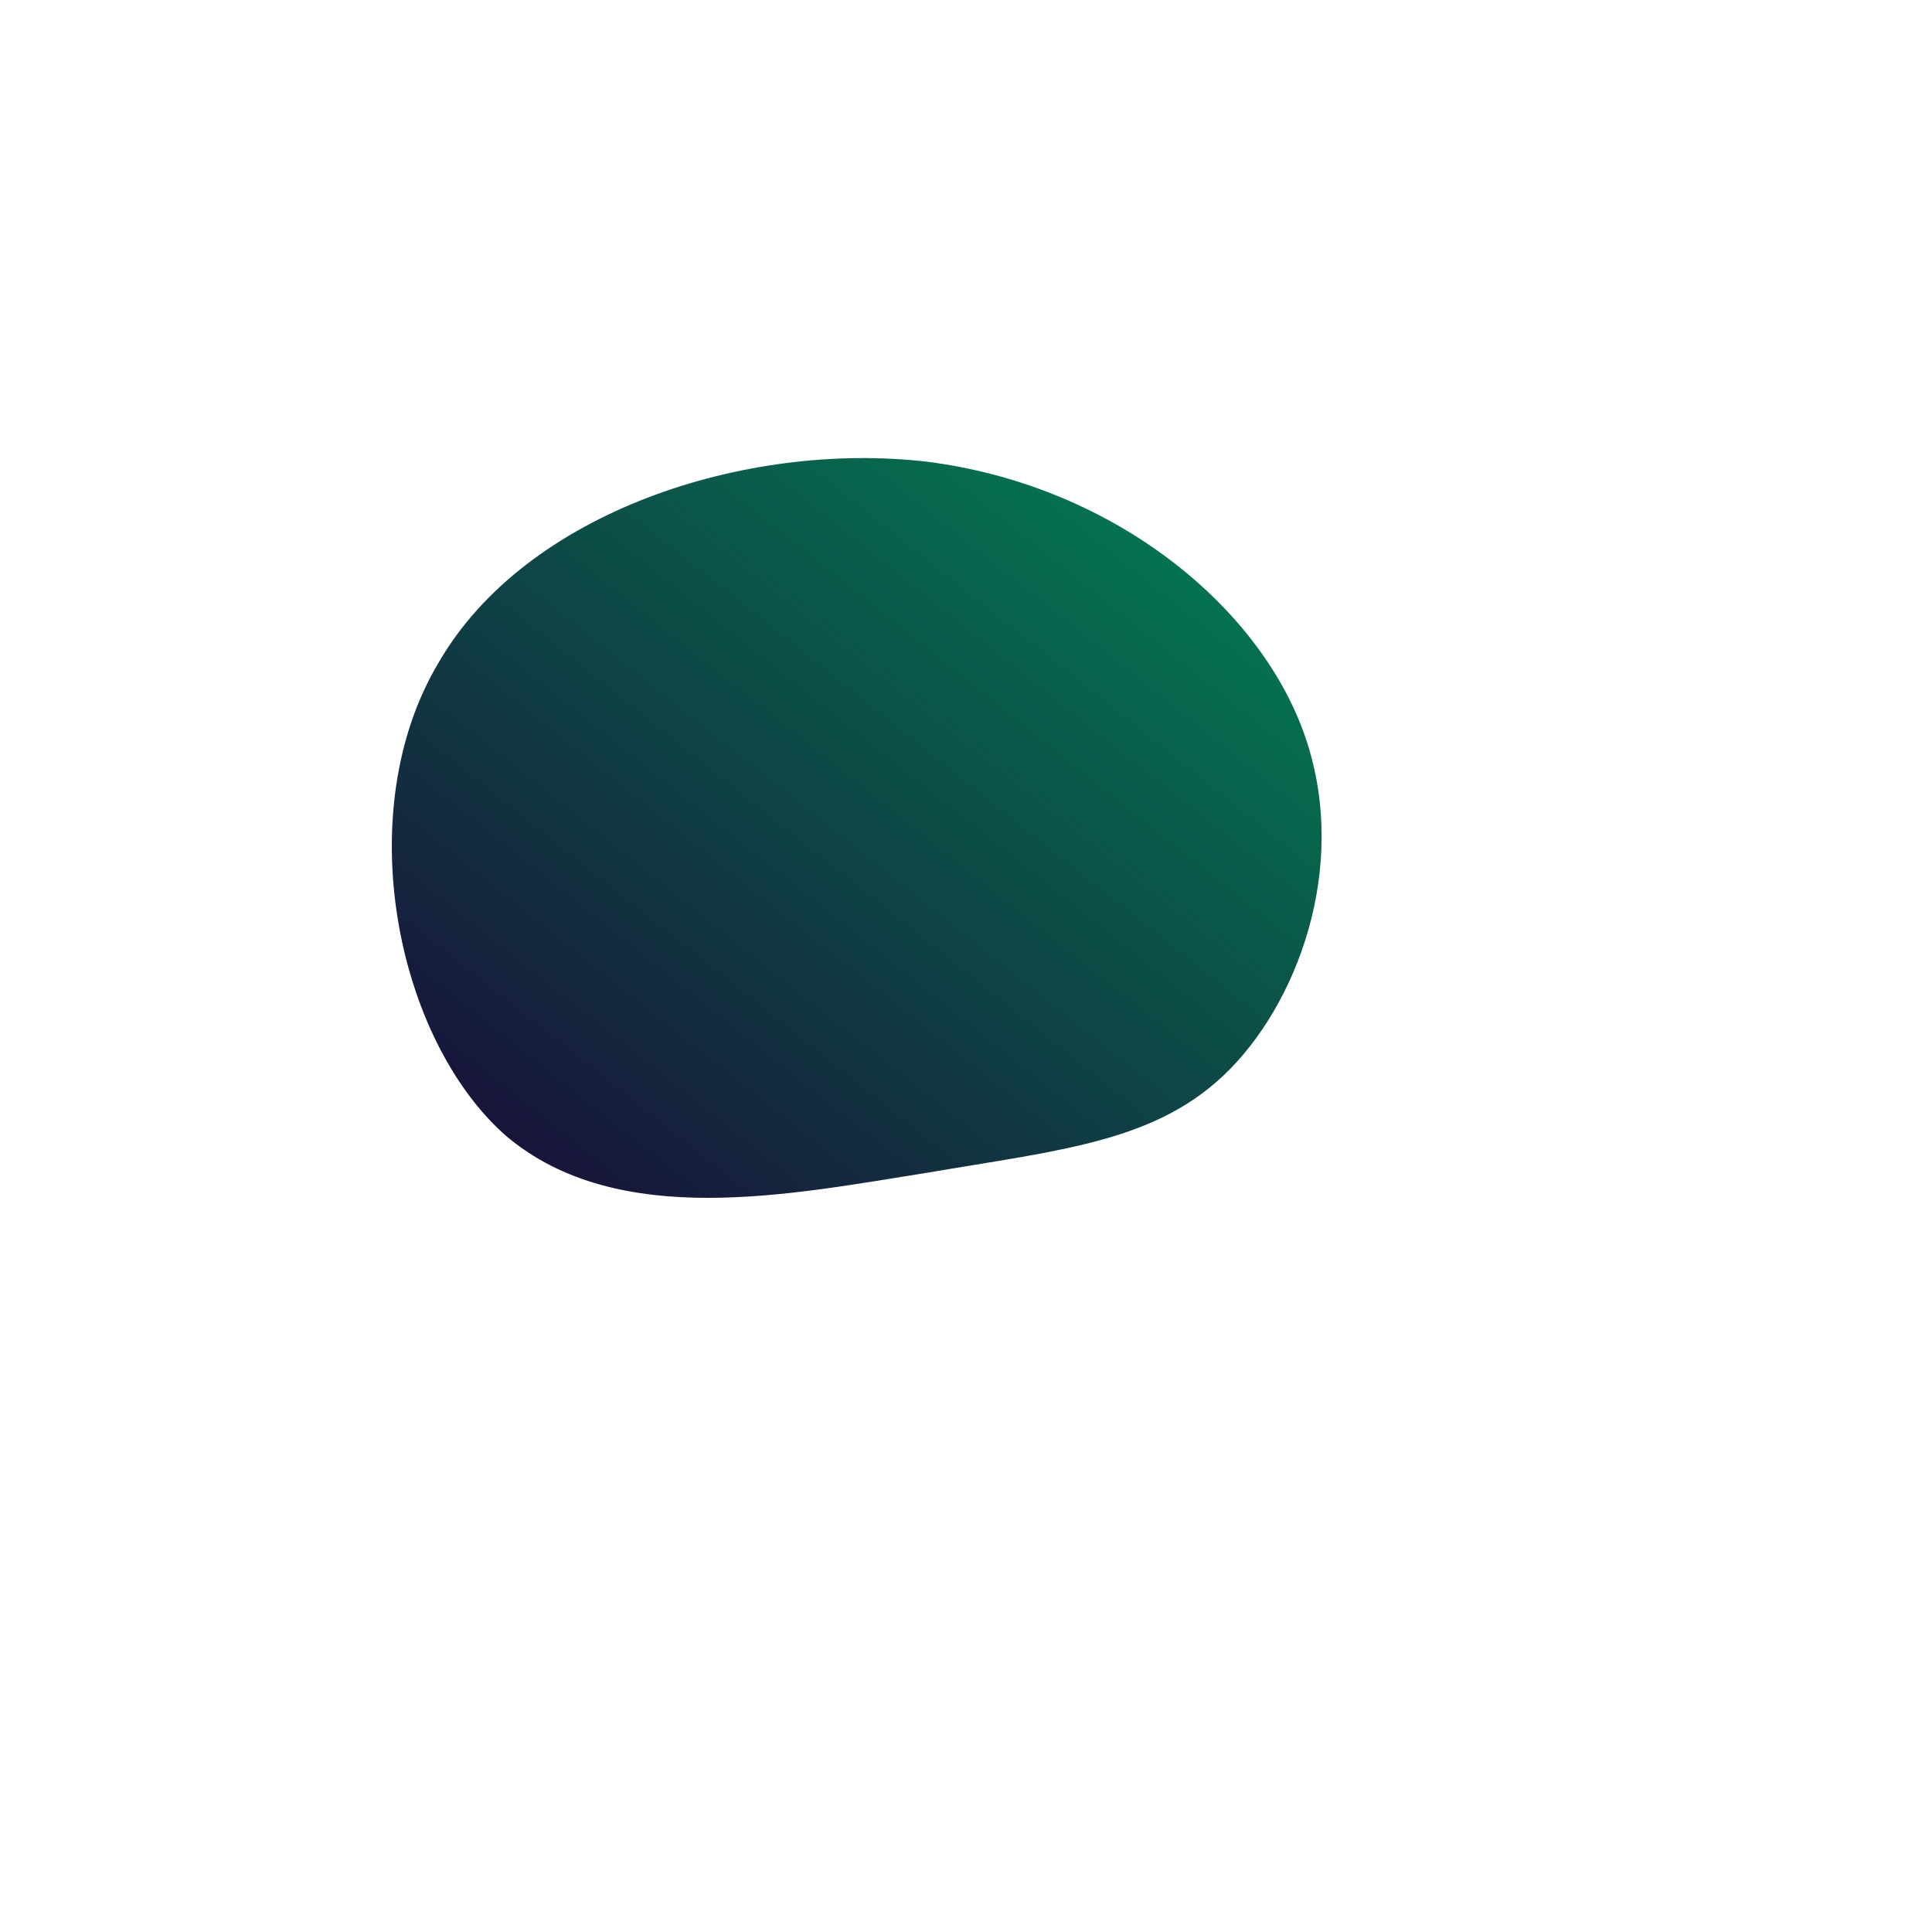 <!--?xml version="1.0" standalone="no"?-->
              <svg id="sw-js-blob-svg" viewBox="0 0 100 100" xmlns="http://www.w3.org/2000/svg" version="1.1">
                    <defs> 
                        <linearGradient id="sw-gradient" x1="0" x2="1" y1="1" y2="0">
                            <stop id="stop1" stop-color="rgba(27.751, 2.892, 53.576, 1)" offset="0%"></stop>
                            <stop id="stop2" stop-color="rgba(0, 135.54, 85.035, 1)" offset="100%"></stop>
                        </linearGradient>
                    </defs>
                <path fill="url(#sw-gradient)" d="M17.4,-12.3C19.9,-5.7,17.4,1.5,13.7,5.3C10,9.1,5,9.5,-2,10.7C-9,11.8,-18,13.7,-23.8,8.8C-29.5,3.8,-31.9,-8,-27.3,-15.7C-22.8,-23.5,-11.4,-27.2,-2,-26.1C7.4,-24.9,14.9,-18.9,17.4,-12.3Z" width="100%" height="100%" transform="translate(50 50)" stroke-width="0" style="transition: all 0.3s ease 0s;" stroke="url(#sw-gradient)"></path>
              </svg>